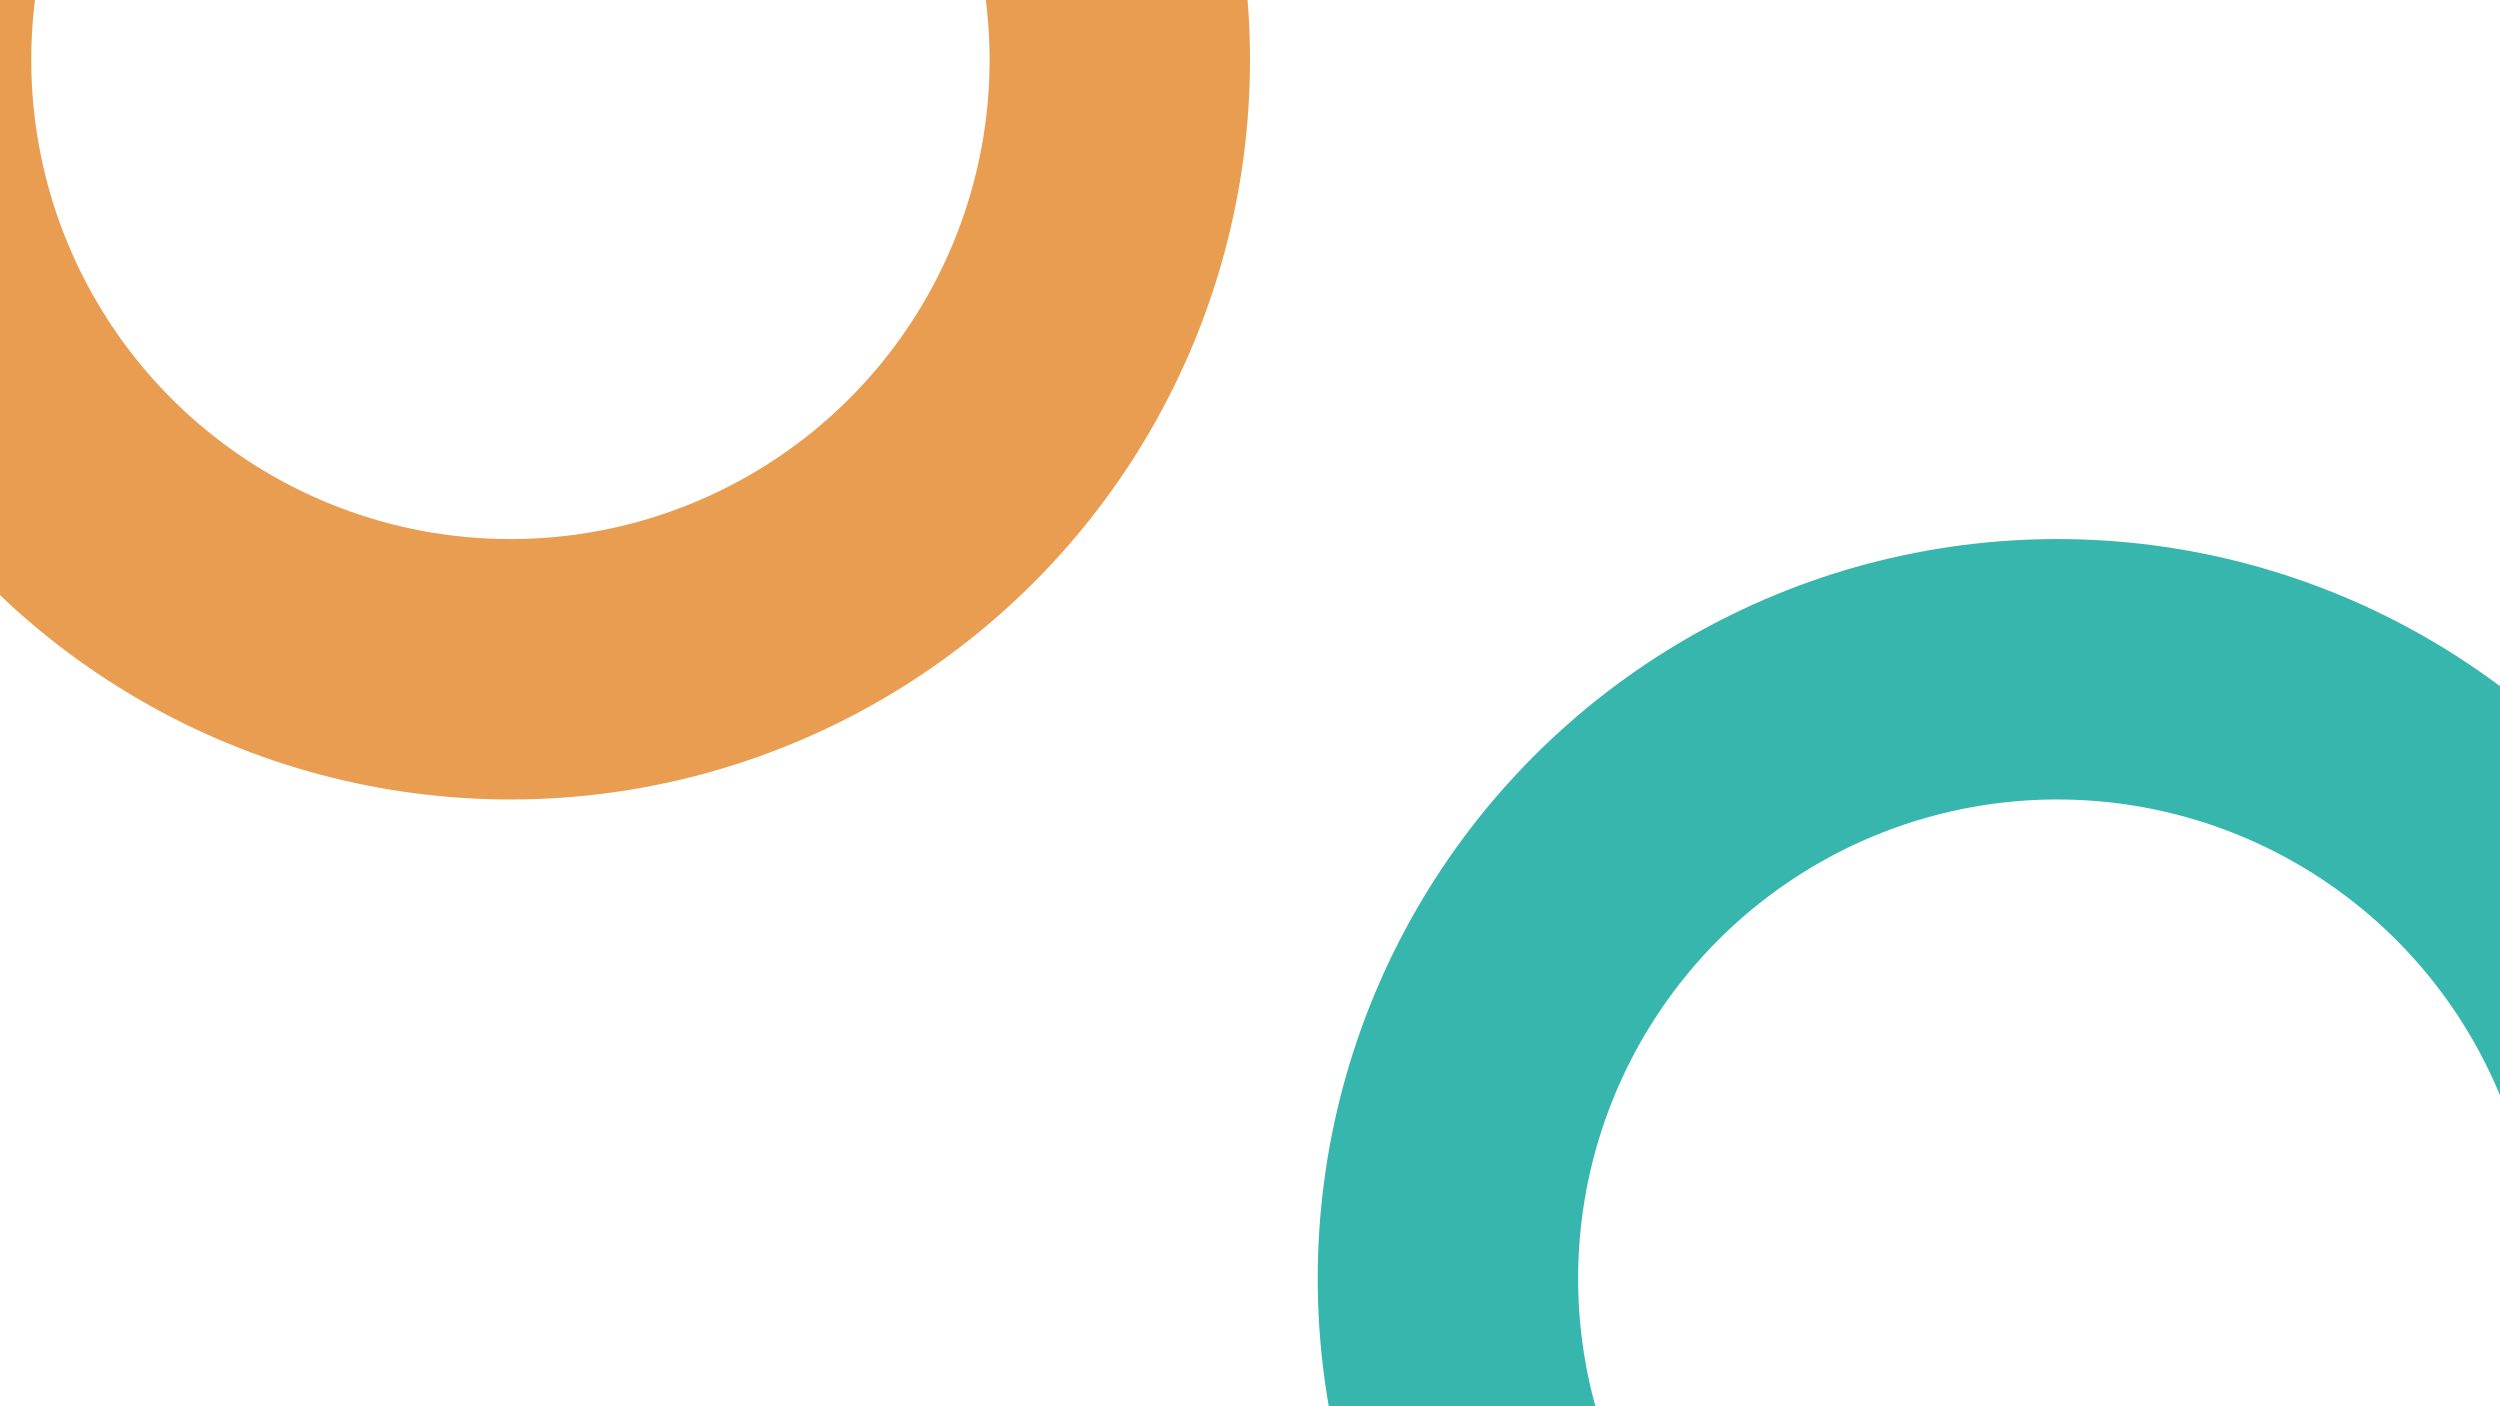 <svg viewBox="0 0 960 540" width="100%" height="100%" preserveAspectRatio="xMidYMax slice" xmlns="http://www.w3.org/2000/svg">
    <g fill="none" stroke="currentColor" stroke-width="100">
        <circle r="234" cx="196" cy="23" stroke="#E99D51"></circle>
        <circle r="234" cx="790" cy="491" stroke="#37B6AE"></circle>
    </g>
</svg>